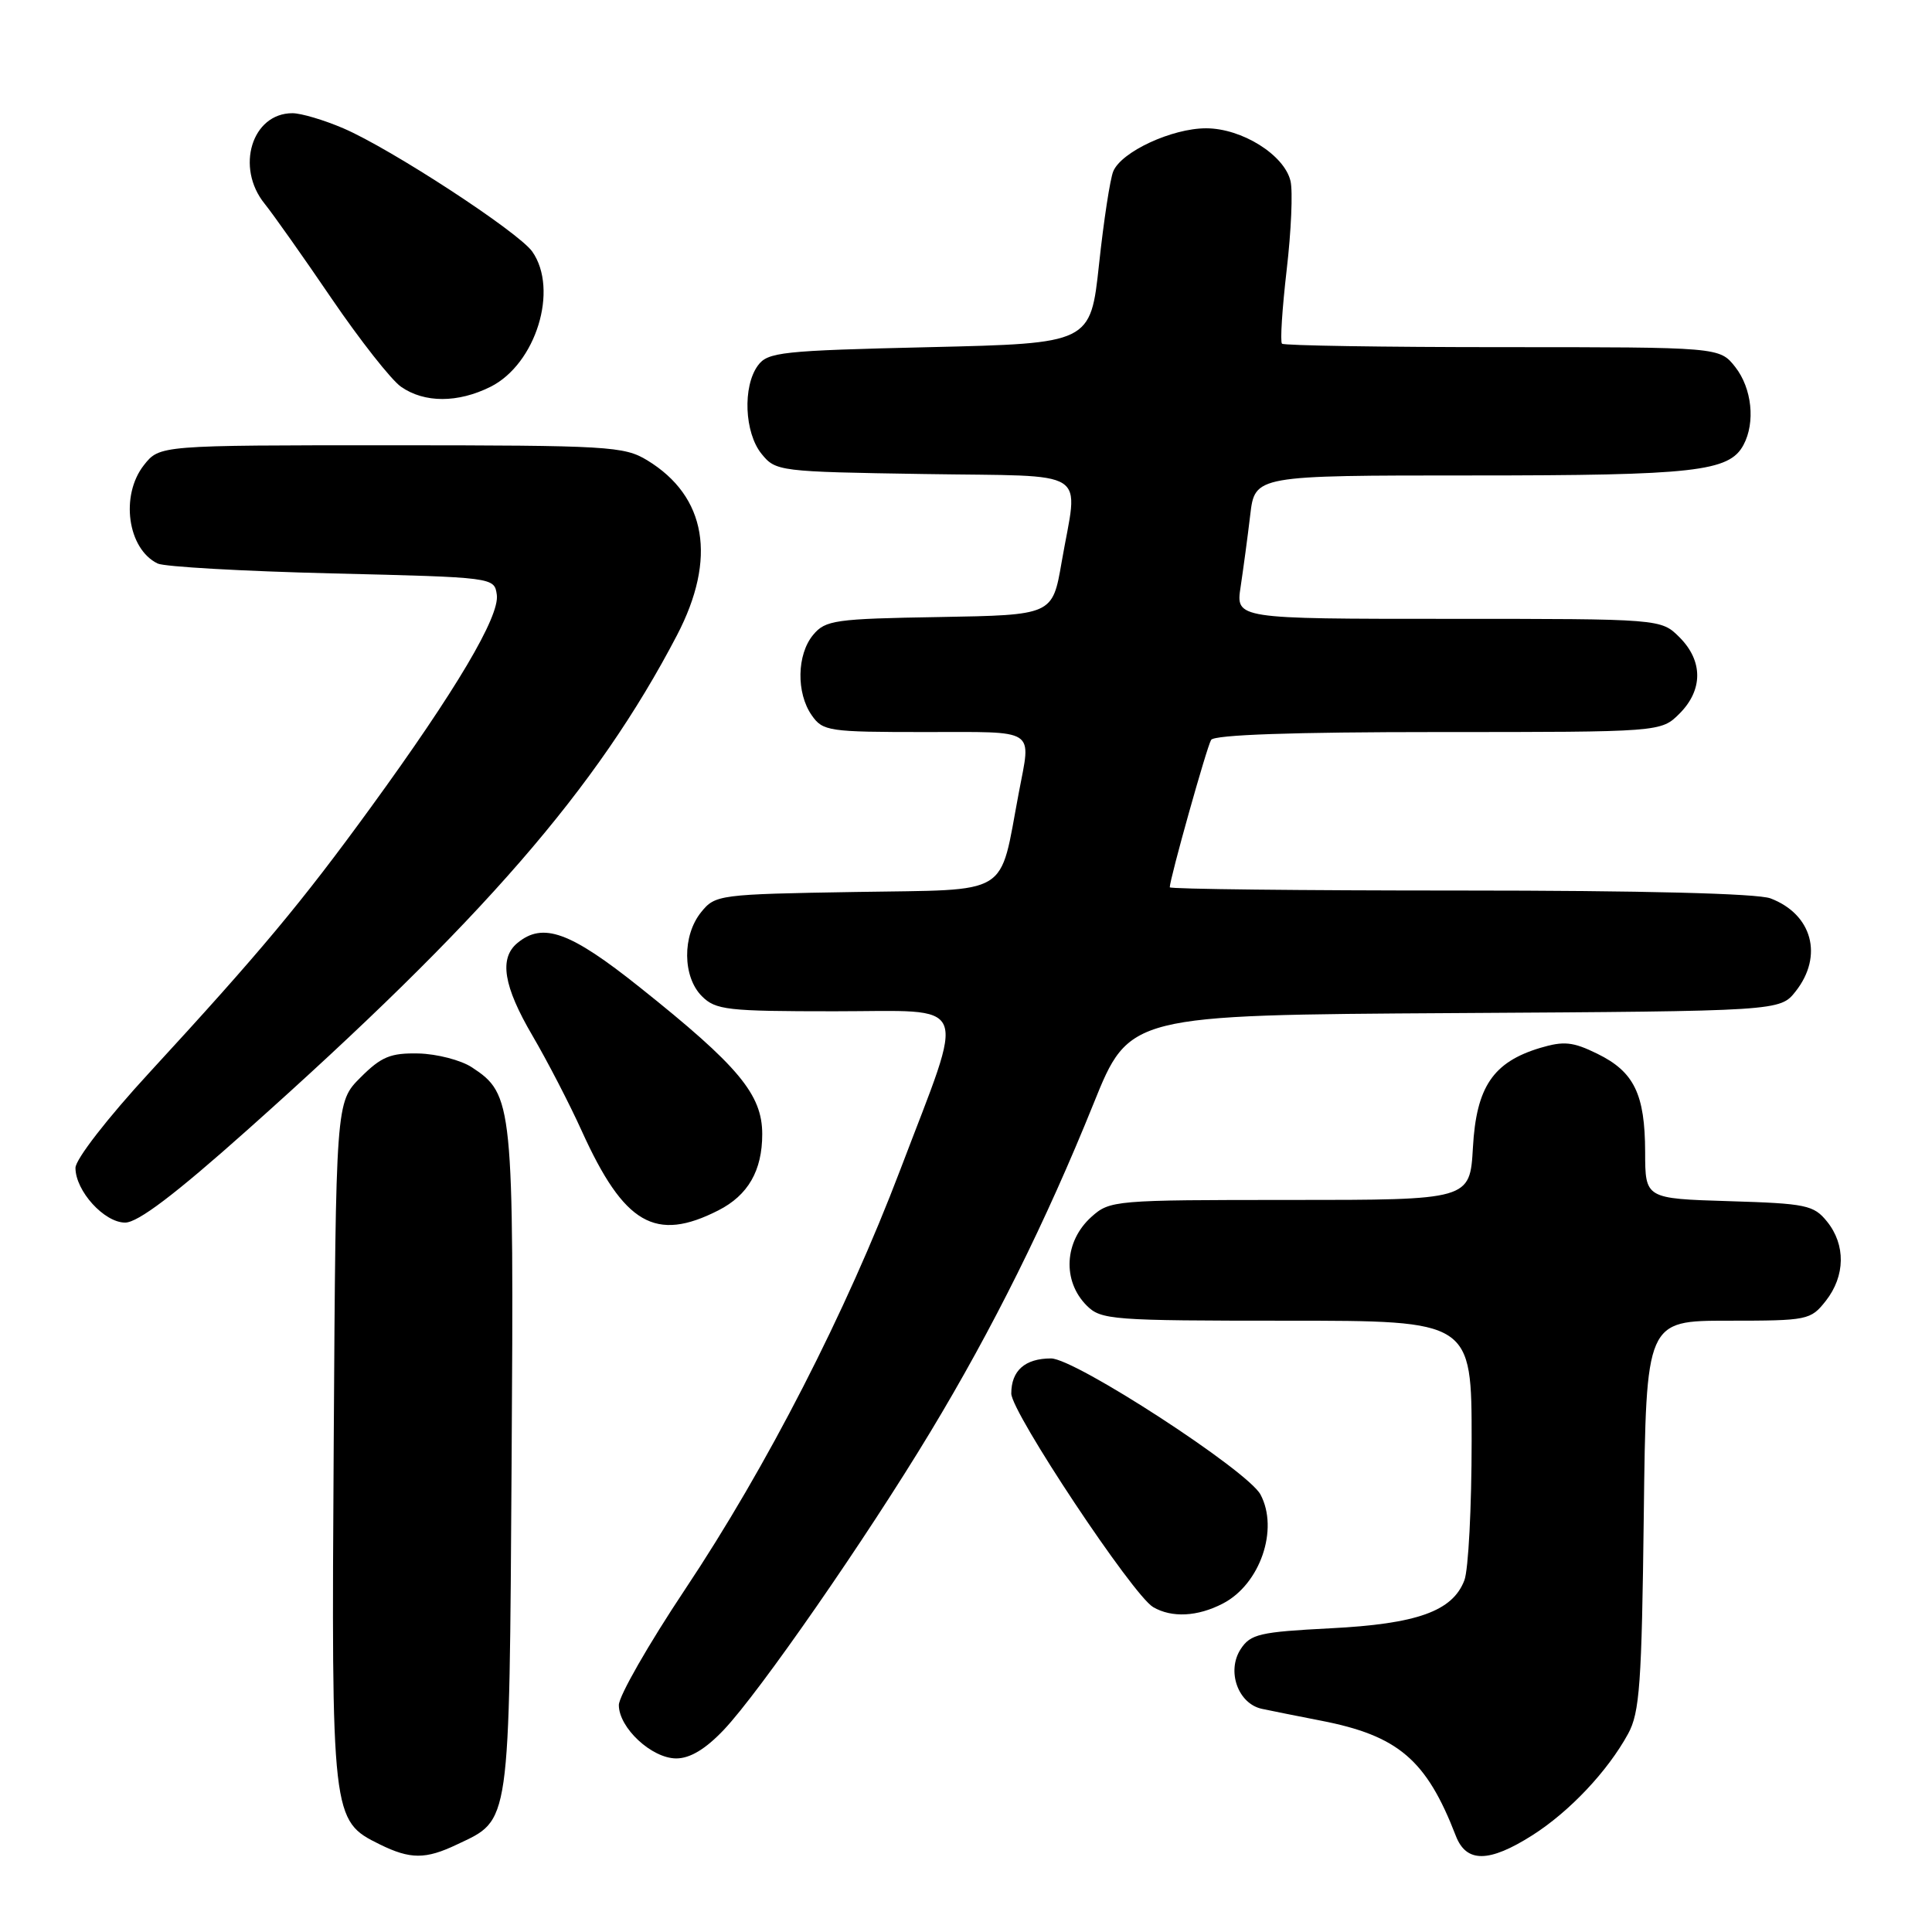 <?xml version="1.0" encoding="UTF-8" standalone="no"?>
<!DOCTYPE svg PUBLIC "-//W3C//DTD SVG 1.1//EN" "http://www.w3.org/Graphics/SVG/1.1/DTD/svg11.dtd" >
<svg xmlns="http://www.w3.org/2000/svg" xmlns:xlink="http://www.w3.org/1999/xlink" version="1.1" viewBox="0 0 256 256">
 <g >
 <path fill="currentColor"
d=" M 60.54 244.41 C 67.67 241.03 67.47 242.45 67.79 193.81 C 68.10 146.21 67.98 145.00 62.52 141.42 C 61.07 140.47 57.89 139.65 55.46 139.59 C 51.74 139.51 50.52 140.02 47.77 142.77 C 44.50 146.04 44.50 146.04 44.22 191.05 C 43.91 241.00 43.94 241.24 50.32 244.39 C 54.36 246.38 56.39 246.39 60.54 244.41 Z  M 203.05 243.18 C 207.97 240.05 213.02 234.70 215.73 229.74 C 217.27 226.93 217.54 223.11 217.81 200.75 C 218.12 175.00 218.12 175.00 228.99 175.00 C 239.54 175.00 239.92 174.92 241.93 172.37 C 244.52 169.07 244.58 164.94 242.09 161.86 C 240.33 159.68 239.33 159.47 229.09 159.16 C 218.00 158.82 218.00 158.82 217.99 152.66 C 217.97 144.97 216.53 142.01 211.64 139.62 C 208.42 138.04 207.21 137.92 204.09 138.85 C 197.84 140.73 195.62 144.01 195.17 152.05 C 194.77 159.00 194.77 159.00 170.94 159.00 C 147.64 159.00 147.06 159.05 144.61 161.25 C 141.01 164.49 140.74 169.74 144.00 173.00 C 145.89 174.89 147.33 175.00 170.50 175.00 C 195.00 175.00 195.00 175.00 195.00 190.93 C 195.00 199.70 194.57 208.00 194.04 209.39 C 192.48 213.49 187.78 215.18 176.25 215.76 C 166.93 216.24 165.70 216.52 164.40 218.51 C 162.50 221.42 164.04 225.75 167.21 226.43 C 168.47 226.70 171.97 227.40 175.00 227.99 C 185.27 229.98 189.01 233.17 192.90 243.25 C 194.29 246.86 197.30 246.83 203.05 243.18 Z  M 95.90 229.22 C 100.62 224.25 114.75 203.88 123.28 189.74 C 131.54 176.06 138.61 161.83 144.90 146.24 C 149.63 134.50 149.63 134.50 192.75 134.24 C 235.87 133.98 235.87 133.98 237.94 131.35 C 241.63 126.66 240.13 121.14 234.60 119.04 C 232.88 118.39 217.61 118.00 193.43 118.00 C 172.30 118.00 155.00 117.81 155.00 117.57 C 155.00 116.47 159.91 98.95 160.48 98.04 C 160.90 97.36 171.32 97.00 190.60 97.00 C 220.09 97.00 220.09 97.00 222.55 94.55 C 225.67 91.42 225.67 87.58 222.55 84.45 C 220.09 82.00 220.09 82.00 191.91 82.00 C 163.74 82.00 163.74 82.00 164.39 77.75 C 164.74 75.41 165.32 71.14 165.66 68.25 C 166.28 63.00 166.28 63.00 194.99 63.00 C 224.59 63.00 229.13 62.49 231.02 58.96 C 232.62 55.97 232.14 51.45 229.93 48.63 C 227.85 46.00 227.85 46.00 199.09 46.00 C 183.28 46.00 170.12 45.79 169.87 45.54 C 169.61 45.28 169.90 40.88 170.49 35.77 C 171.09 30.65 171.32 25.35 171.00 23.99 C 170.18 20.52 164.55 17.00 159.81 17.00 C 155.29 17.00 148.58 20.11 147.51 22.71 C 147.10 23.69 146.25 29.22 145.63 35.00 C 144.50 45.50 144.50 45.50 123.17 46.00 C 103.53 46.46 101.72 46.65 100.42 48.44 C 98.39 51.22 98.64 57.34 100.91 60.14 C 102.78 62.45 103.20 62.51 122.41 62.81 C 144.93 63.17 142.86 61.84 140.67 74.50 C 139.46 81.50 139.46 81.50 124.48 81.76 C 110.64 81.99 109.37 82.17 107.75 84.12 C 105.58 86.72 105.49 91.83 107.56 94.78 C 109.03 96.89 109.80 97.00 122.56 97.00 C 137.57 97.00 136.63 96.39 135.00 105.02 C 132.35 118.99 134.24 117.84 113.39 118.19 C 95.26 118.49 94.77 118.56 92.91 120.86 C 90.39 123.97 90.44 129.44 93.00 132.00 C 94.83 133.83 96.33 134.00 110.58 134.00 C 128.88 134.00 128.04 131.97 119.29 155.00 C 112.10 173.91 101.65 194.29 90.75 210.64 C 85.94 217.86 82.00 224.74 82.00 225.93 C 82.00 228.95 86.36 233.00 89.61 233.00 C 91.43 233.00 93.48 231.77 95.90 229.22 Z  M 162.03 212.48 C 166.97 209.93 169.48 202.64 167.02 198.03 C 165.31 194.85 142.46 180.00 139.27 180.00 C 135.82 180.00 134.00 181.61 134.00 184.65 C 134.00 187.14 150.10 211.37 152.80 212.95 C 155.27 214.39 158.68 214.22 162.03 212.48 Z  M 95.19 160.38 C 99.12 158.38 101.00 155.12 101.00 150.28 C 101.00 145.02 97.87 141.26 84.77 130.82 C 75.54 123.45 71.93 122.15 68.55 124.96 C 66.11 126.99 66.71 130.67 70.56 137.24 C 72.52 140.59 75.47 146.28 77.10 149.89 C 82.70 162.23 86.84 164.63 95.19 160.38 Z  M 32.75 149.75 C 63.88 122.01 79.09 104.50 89.70 84.18 C 95.01 74.00 93.62 65.78 85.76 60.99 C 82.69 59.13 80.67 59.01 51.82 59.00 C 21.15 59.00 21.15 59.00 19.07 61.63 C 15.91 65.65 16.90 72.74 20.89 74.67 C 21.77 75.10 32.17 75.69 44.00 75.98 C 65.50 76.50 65.50 76.50 65.83 78.81 C 66.23 81.66 60.43 91.46 49.13 106.99 C 39.93 119.64 34.48 126.17 19.79 142.13 C 14.26 148.13 10.00 153.62 10.00 154.75 C 10.00 157.80 13.81 162.00 16.58 162.00 C 18.27 162.00 23.17 158.29 32.75 149.75 Z  M 65.00 51.25 C 71.01 48.24 74.06 38.38 70.53 33.34 C 68.70 30.74 51.79 19.70 45.49 17.00 C 42.93 15.90 39.89 15.00 38.75 15.00 C 33.38 15.00 31.17 22.19 35.07 27.00 C 36.18 28.38 40.18 34.03 43.94 39.56 C 47.71 45.09 51.85 50.35 53.14 51.25 C 56.24 53.41 60.67 53.41 65.00 51.25 Z "/>
</g>
</svg>